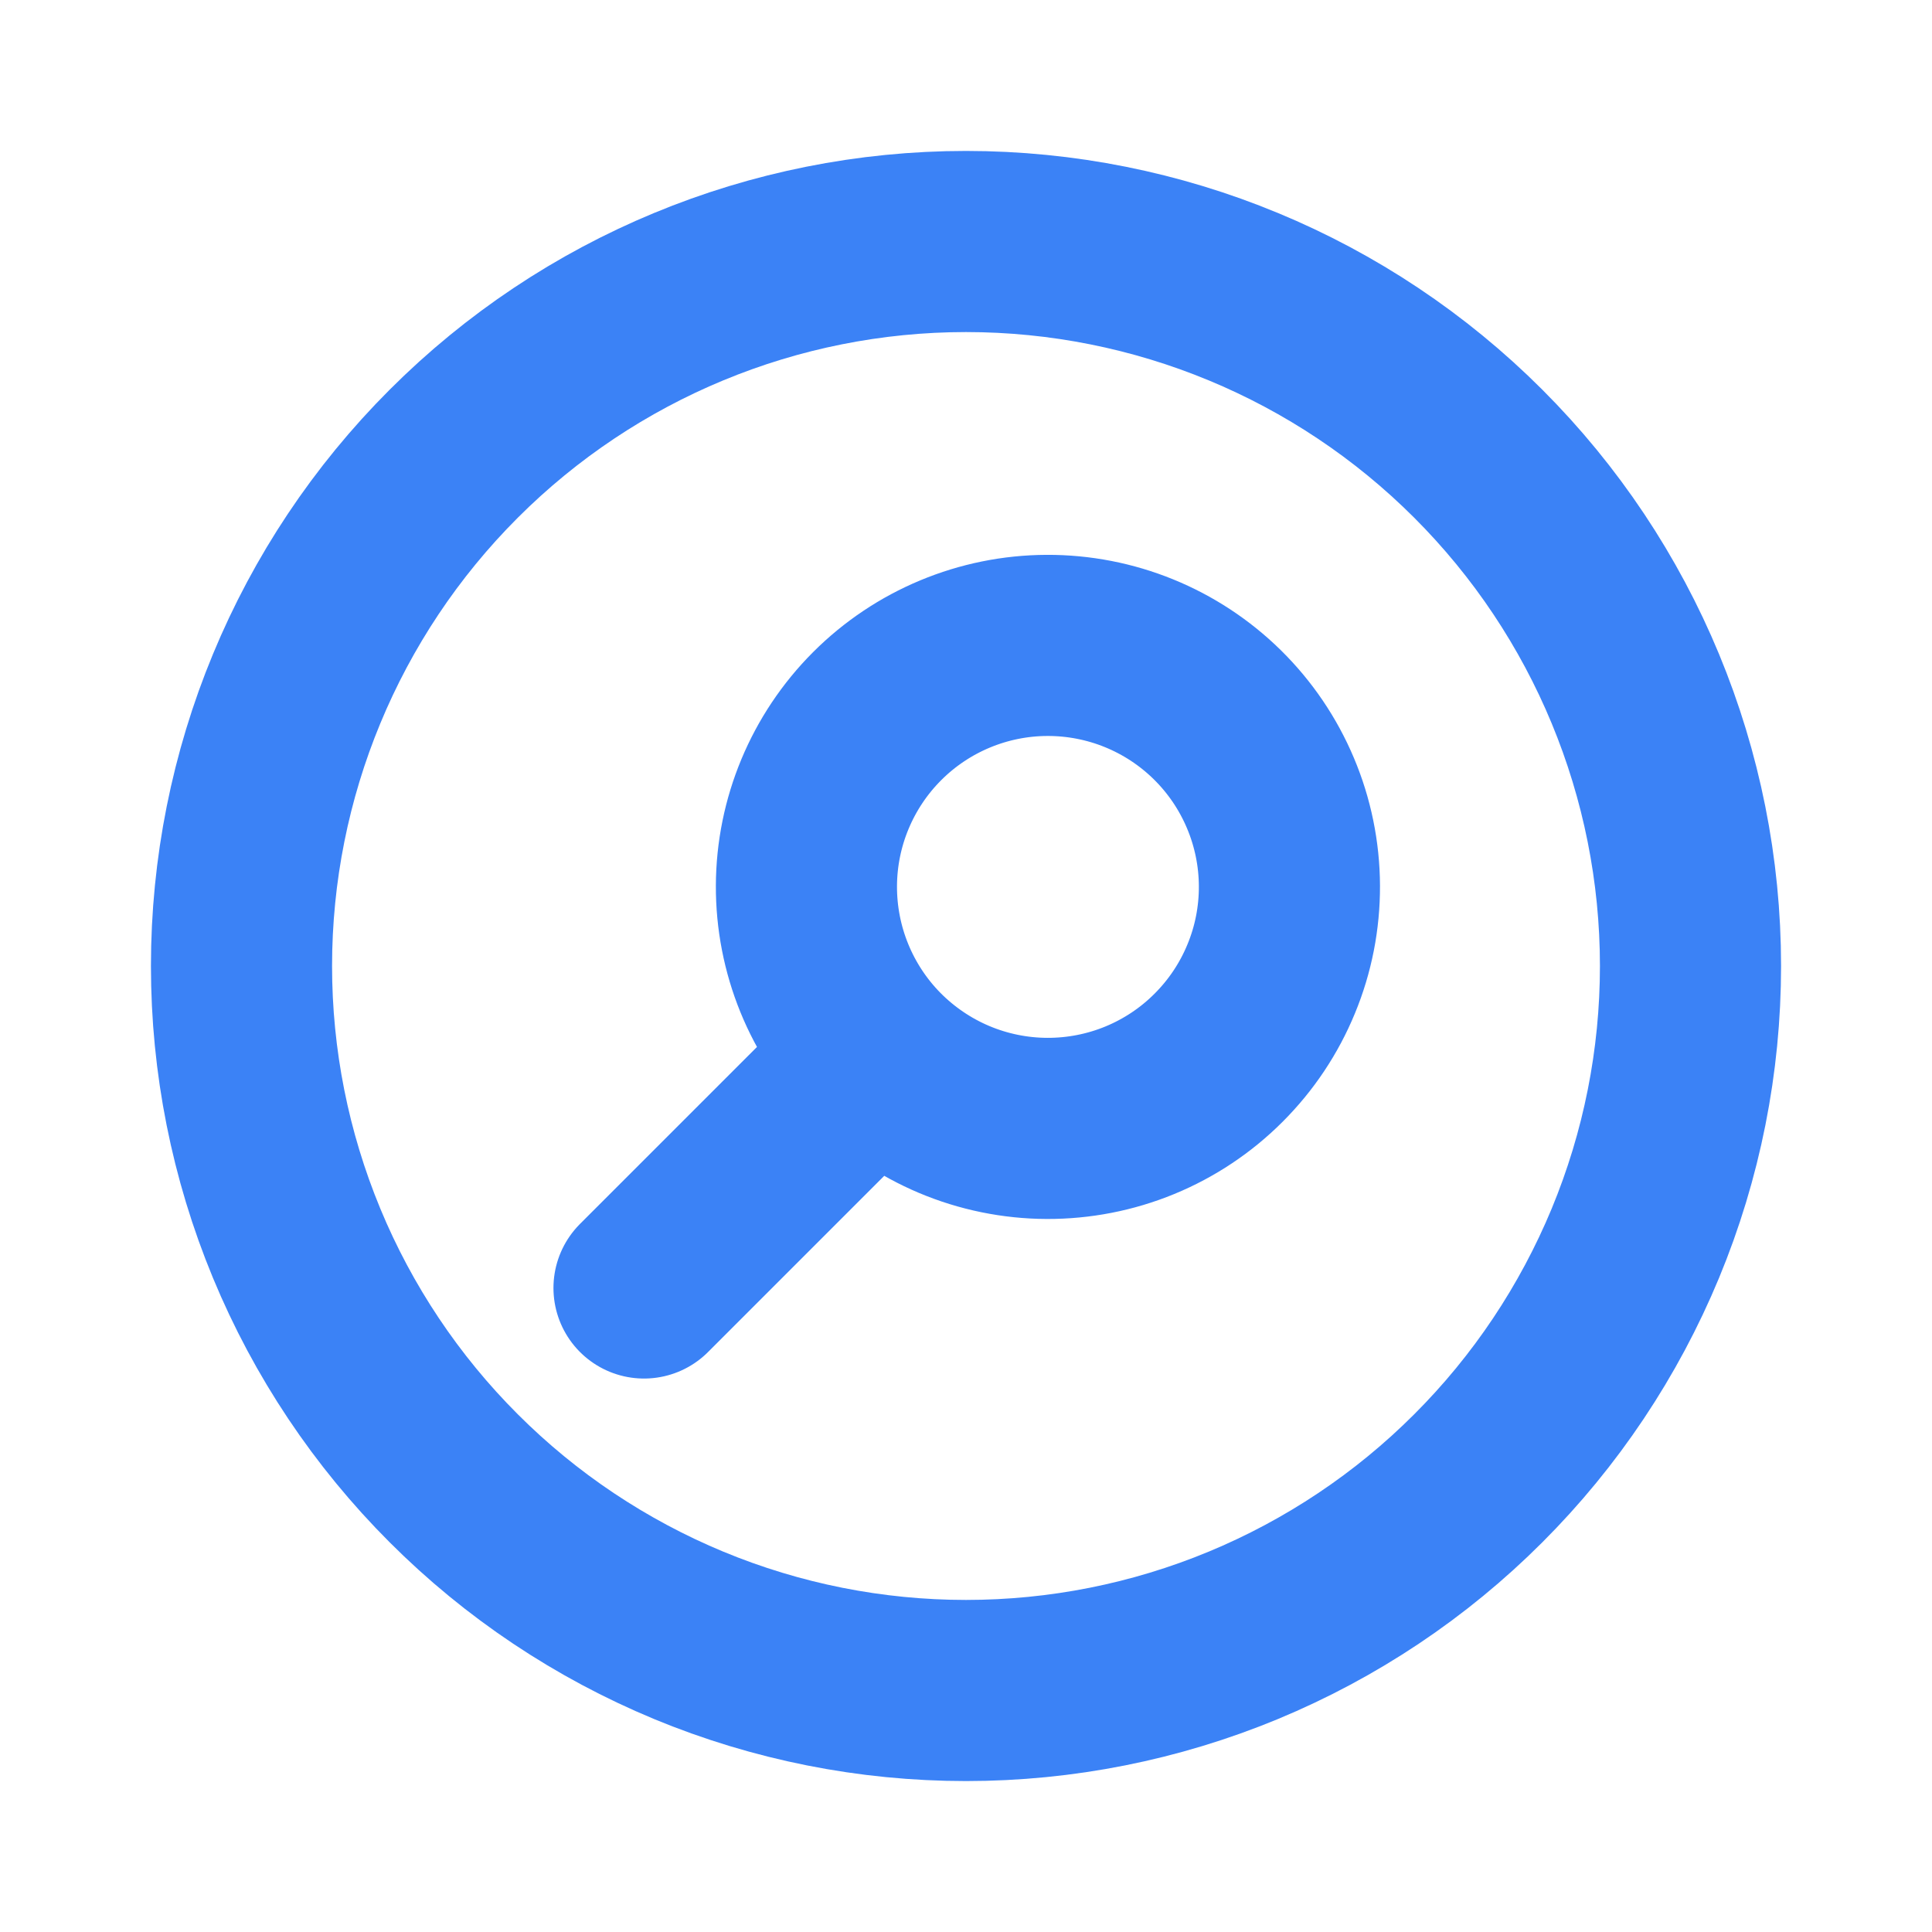 <svg width="32" height="32" viewBox="0 0 32 32" fill="none" xmlns="http://www.w3.org/2000/svg">
<path d="M10.667 21.333L14.505 17.495M14.505 17.495C14.876 17.871 15.317 18.171 15.803 18.376C16.29 18.581 16.812 18.688 17.34 18.69C17.868 18.692 18.392 18.59 18.88 18.389C19.368 18.188 19.812 17.892 20.185 17.518C20.558 17.145 20.854 16.702 21.055 16.213C21.257 15.725 21.359 15.202 21.357 14.674C21.355 14.146 21.248 13.623 21.043 13.137C20.838 12.65 20.539 12.209 20.163 11.839C19.41 11.098 18.396 10.686 17.341 10.69C16.286 10.694 15.275 11.115 14.529 11.861C13.783 12.607 13.361 13.618 13.357 14.673C13.353 15.728 13.765 16.742 14.505 17.495ZM28 16C28 17.576 27.69 19.136 27.087 20.592C26.483 22.048 25.6 23.371 24.485 24.485C23.371 25.6 22.048 26.483 20.592 27.087C19.136 27.69 17.576 28 16 28C14.424 28 12.864 27.69 11.408 27.087C9.952 26.483 8.629 25.6 7.515 24.485C6.4 23.371 5.516 22.048 4.913 20.592C4.31 19.136 4 17.576 4 16C4 12.817 5.264 9.765 7.515 7.515C9.765 5.264 12.817 4 16 4C19.183 4 22.235 5.264 24.485 7.515C26.736 9.765 28 12.817 28 16Z" stroke="#3B82F6" stroke-width="3" stroke-linecap="round" stroke-linejoin="round"/>
</svg>
